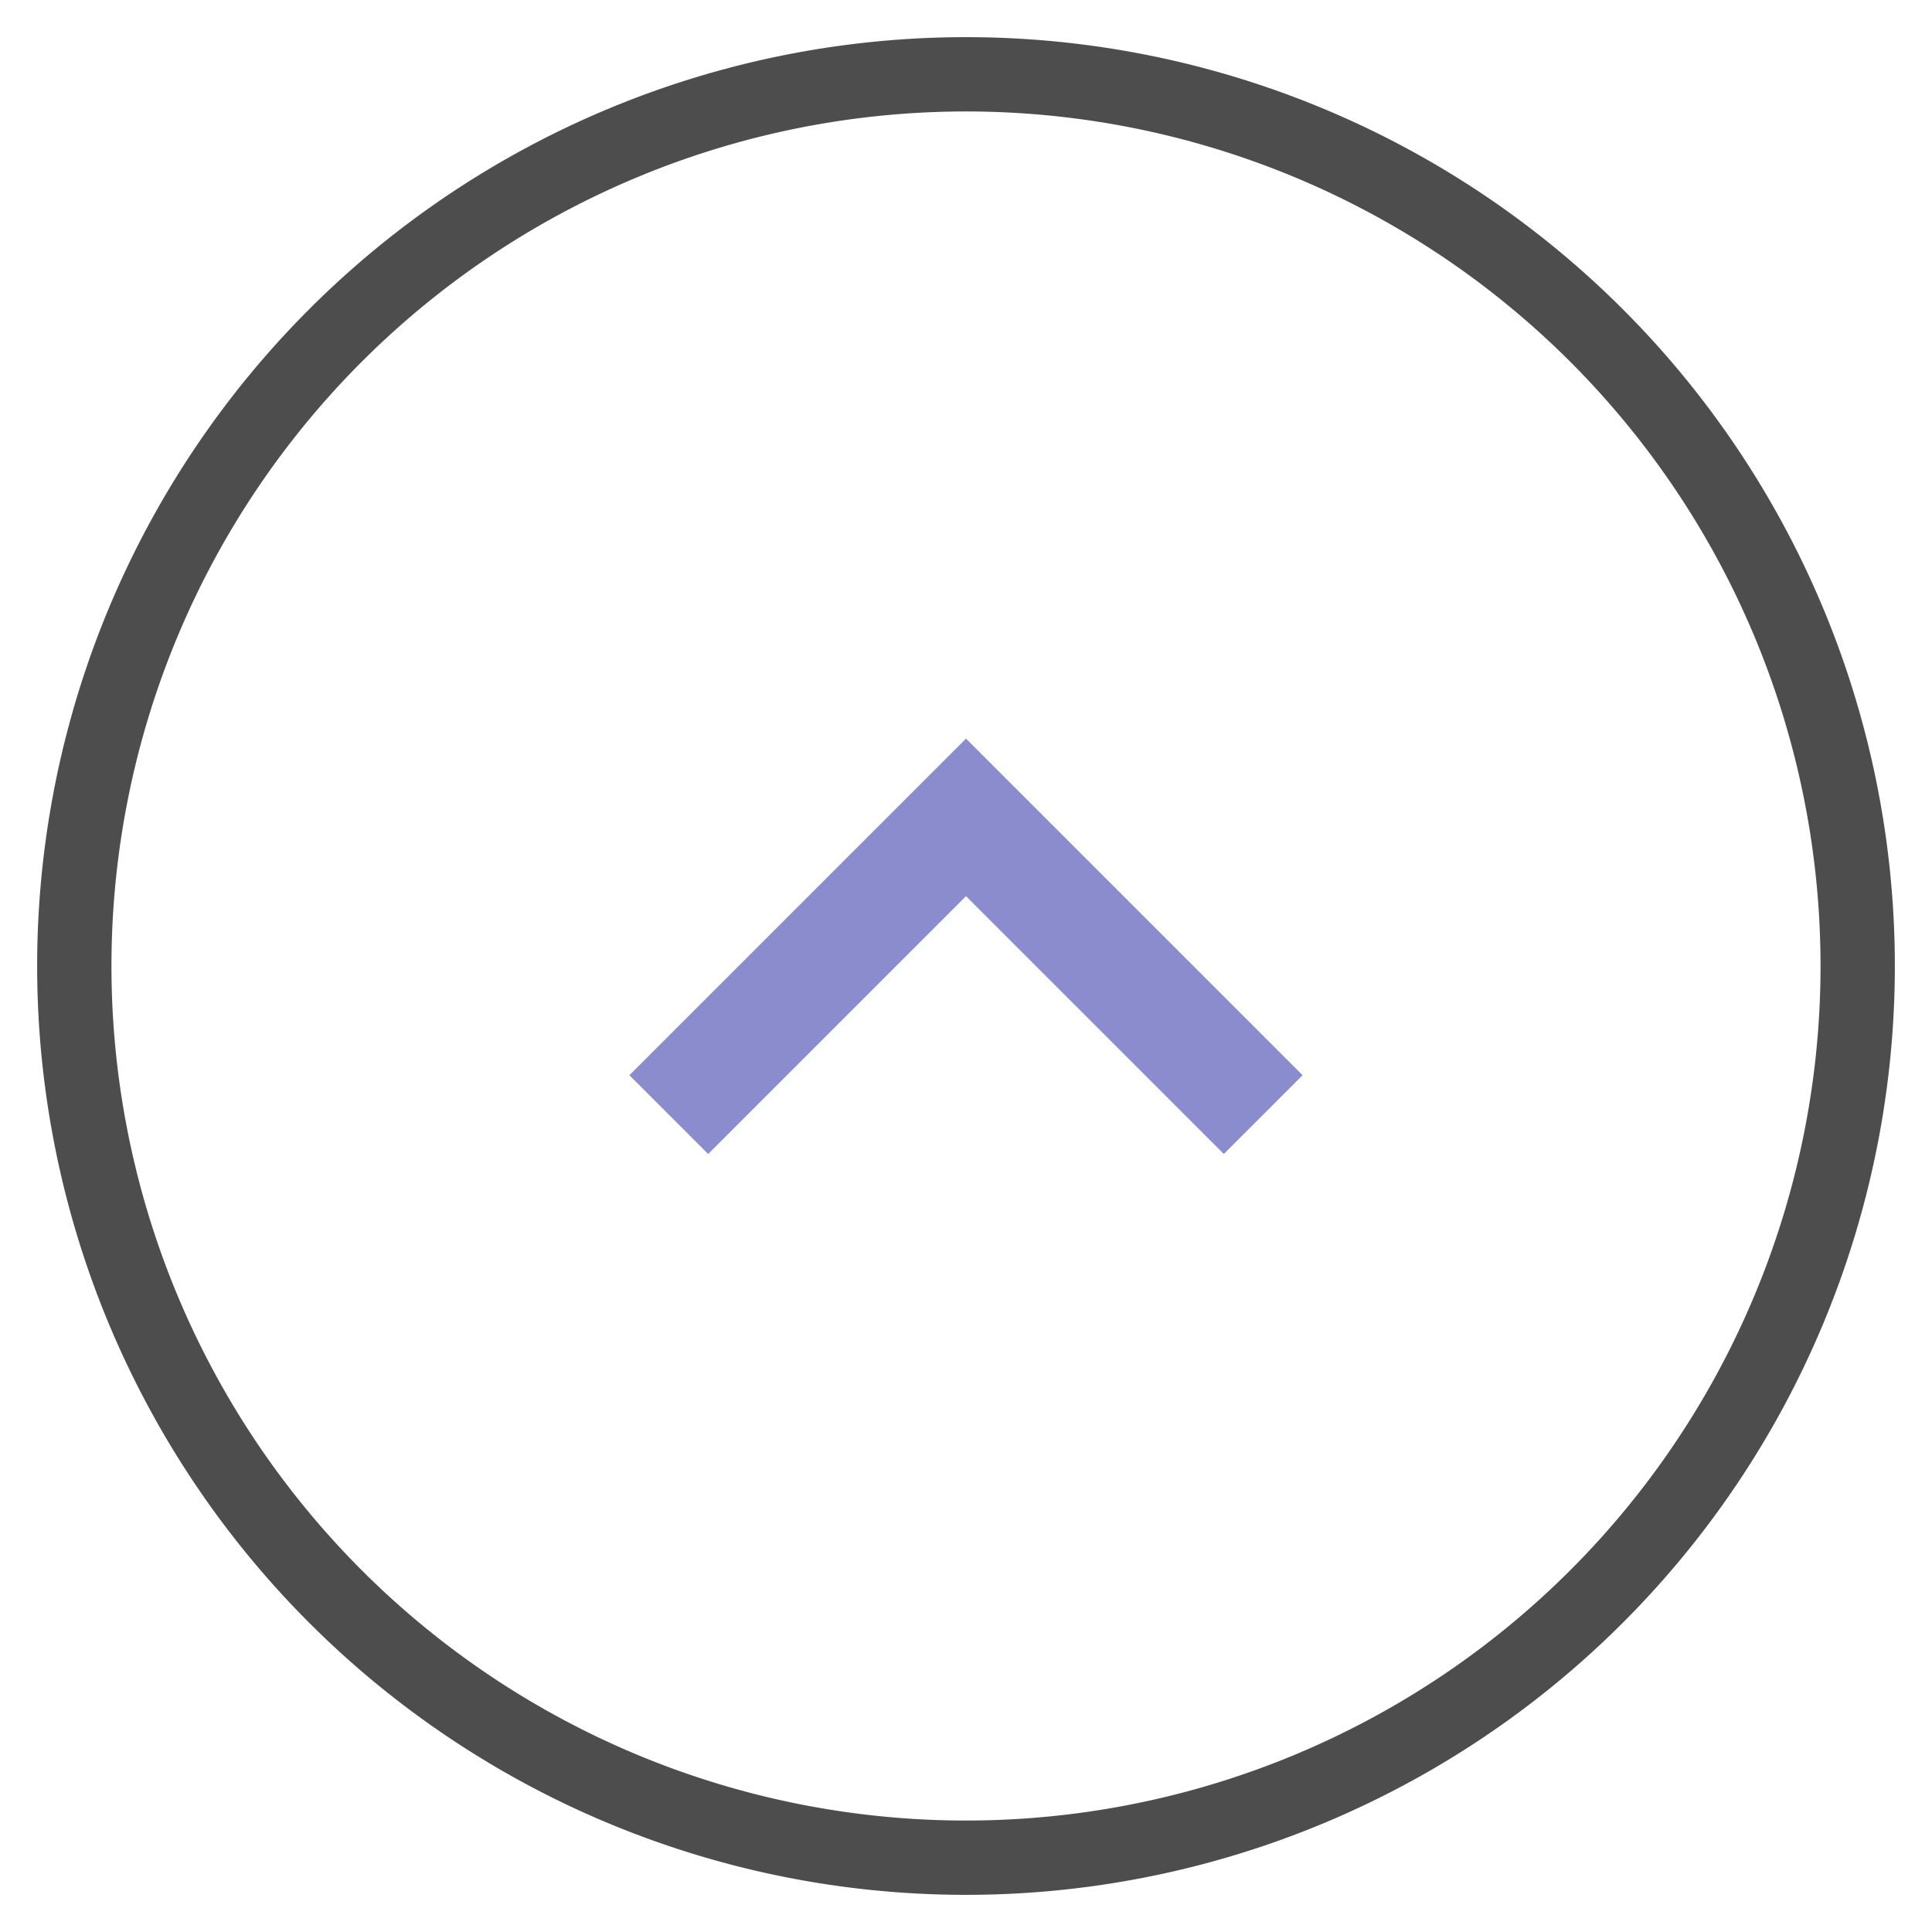 <svg id="Слой_1" data-name="Слой 1" xmlns="http://www.w3.org/2000/svg" viewBox="0 0 26 26"><defs><style>.cls-1{fill:#8a8cce;}.cls-2{fill:#4d4d4d;}</style></defs><title>dropdown-close</title><polygon class="cls-1" points="16.47 15.53 13 12.06 9.53 15.53 8.47 14.47 13 9.94 17.53 14.47 16.47 15.53"/><path class="cls-2" d="M13,24.5A11.5,11.5,0,0,1,1.5,13h-1A12.5,12.5,0,0,0,13,25.5v-1ZM24.5,13A11.5,11.5,0,0,1,13,24.5v1A12.5,12.5,0,0,0,25.5,13h-1ZM13,1.5A11.5,11.5,0,0,1,24.5,13h1A12.5,12.5,0,0,0,13,.5v1Zm0-1A12.5,12.5,0,0,0,.5,13h1A11.5,11.5,0,0,1,13,1.5v-1Z"/></svg>